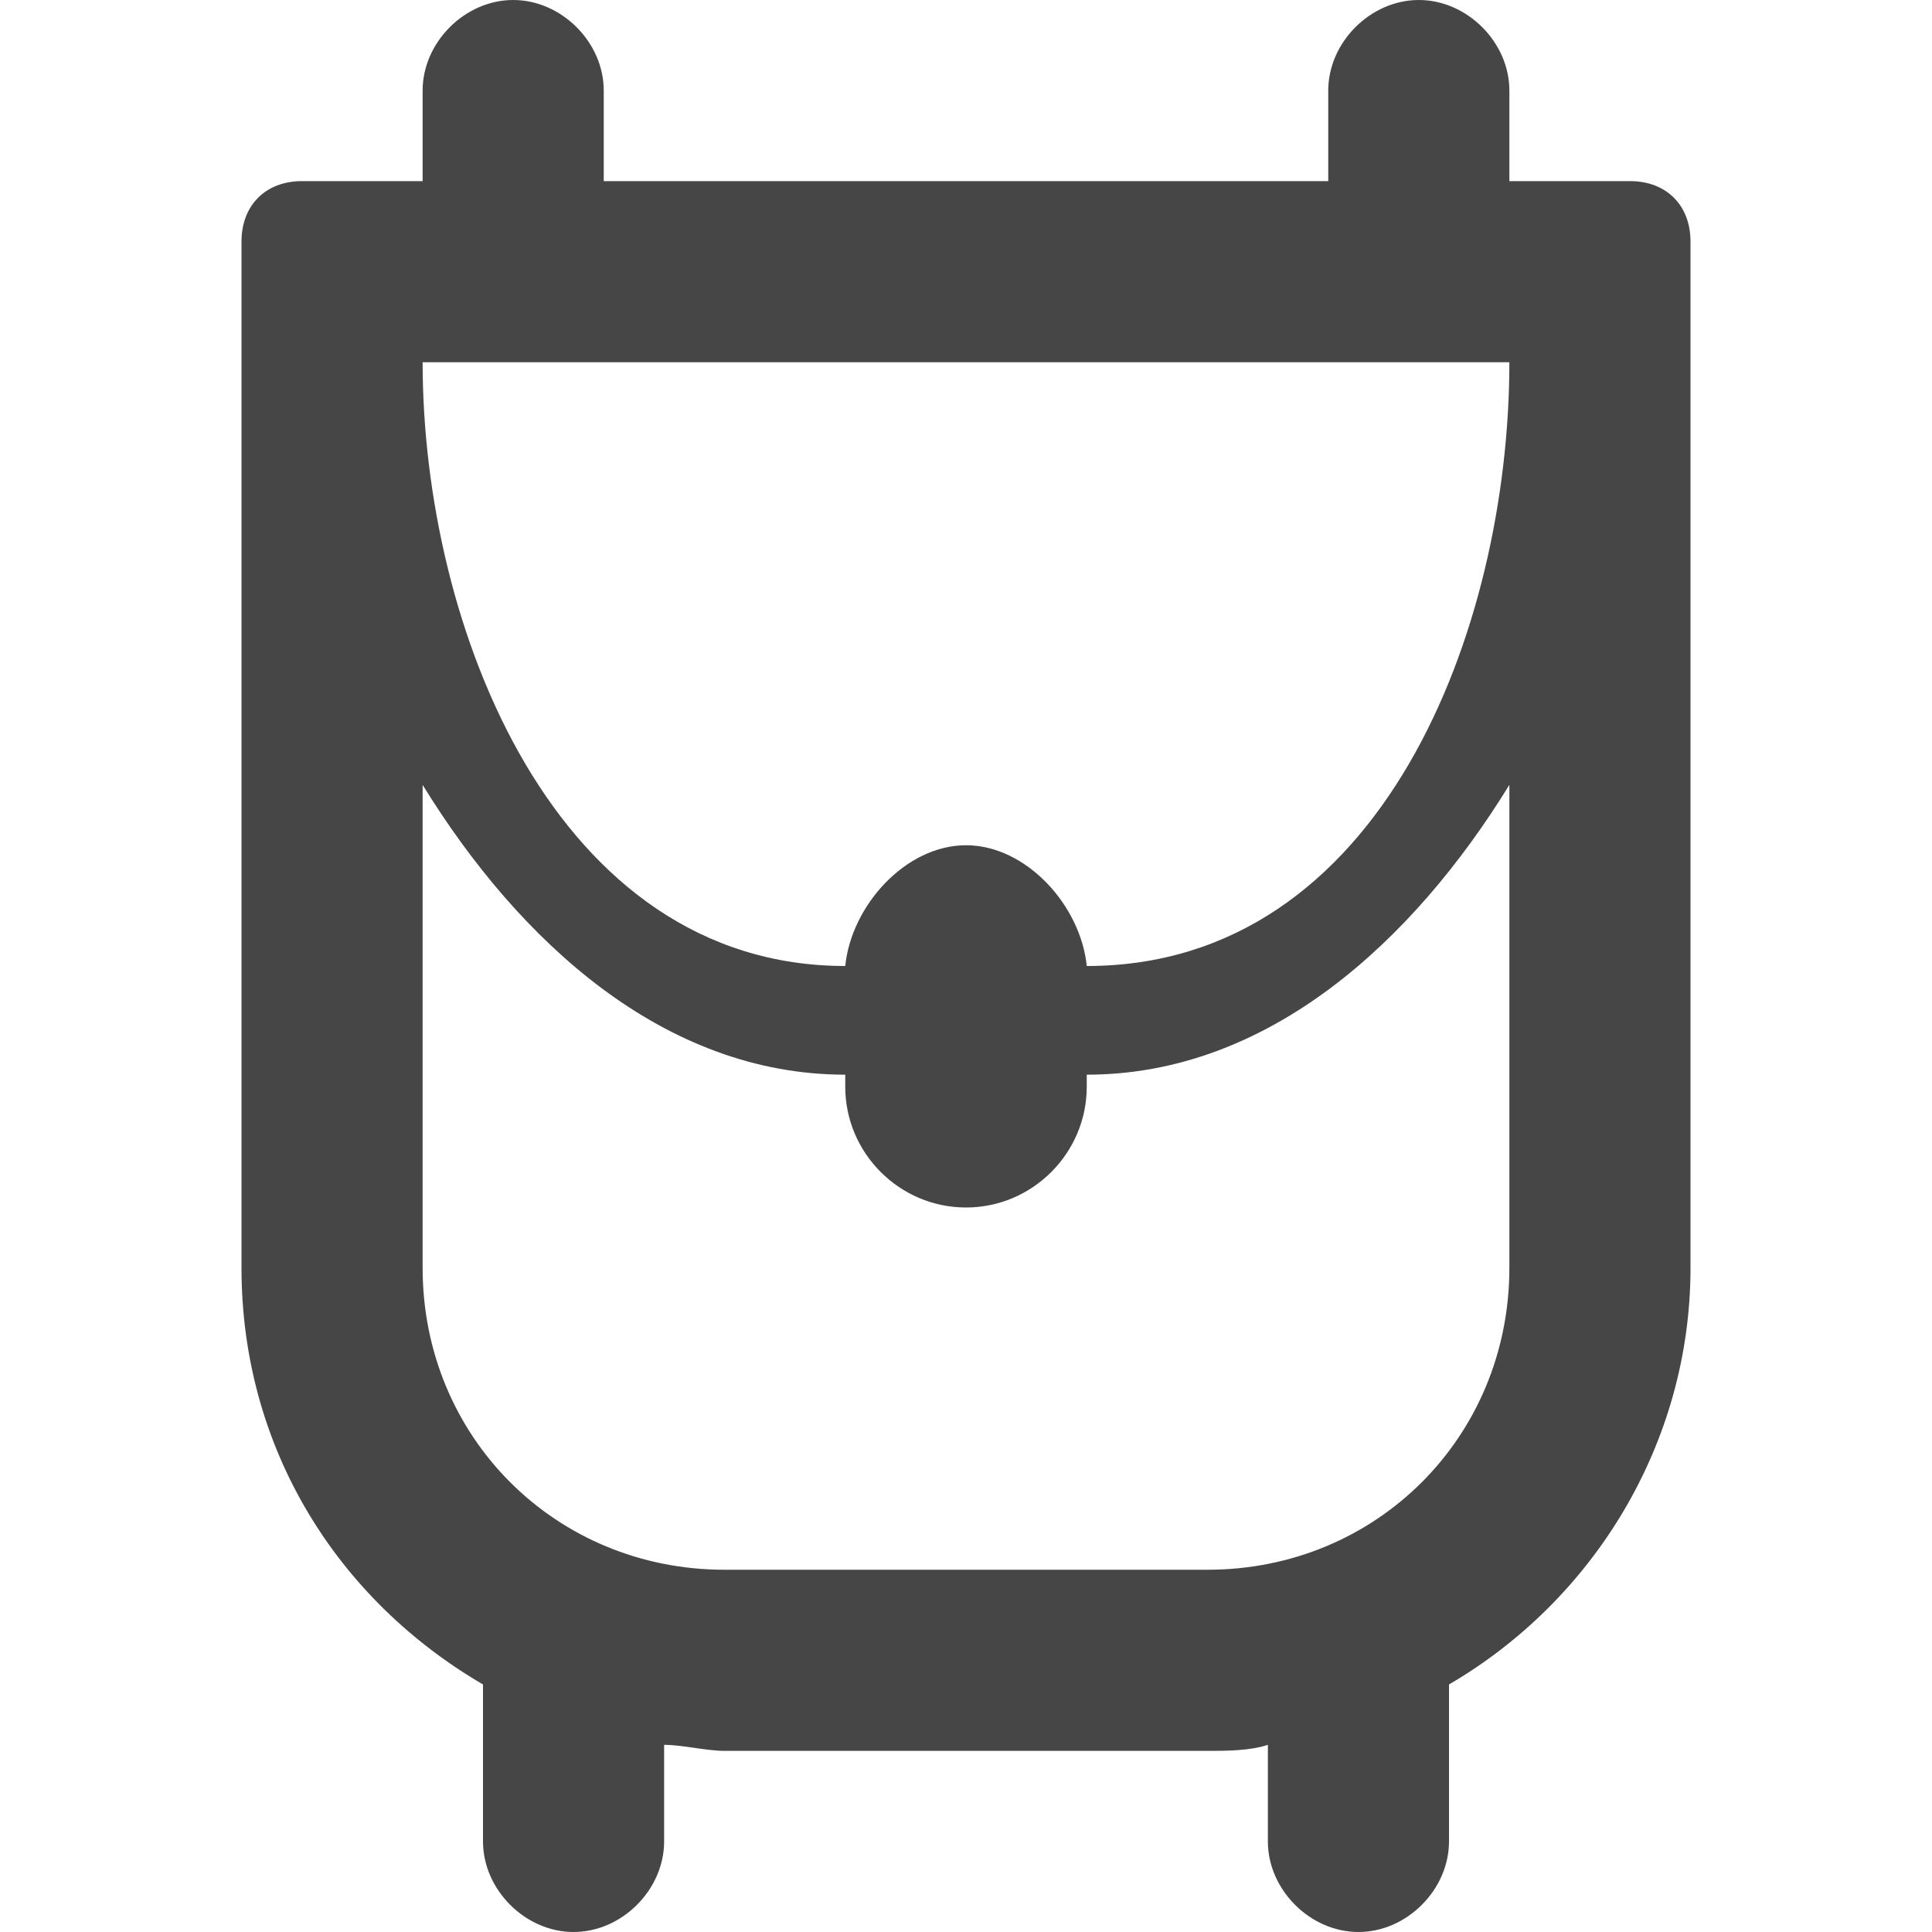 <svg id="Layer_1" xmlns="http://www.w3.org/2000/svg" viewBox="0 0 32 32"><style>.st0{fill:#fff}.st1{fill:#464646}.st2{fill:#474647}.st3{fill:none;stroke-width:3;stroke-miterlimit:10}.st3,.st4{stroke:#464646}.st4,.st5,.st6{fill:none;stroke-width:2;stroke-miterlimit:10}.st5{stroke-linecap:round;stroke:#464646}.st6{stroke:#fff;stroke-linejoin:round}.st6,.st7{stroke-linecap:round}.st7,.st8{fill:none;stroke:#464646;stroke-width:2;stroke-linejoin:round;stroke-miterlimit:10}.st9{fill:#797979}.st10{fill:#63b5d6}</style><path class="st1" d="M27 3h-2V1.5c0-.8-.7-1.5-1.5-1.5S22 .7 22 1.5V3H10V1.5C10 .7 9.3 0 8.5 0S7 .7 7 1.5V3H5c-.6 0-1 .4-1 1v17c0 3 1.6 5.5 4 6.9v2.6c0 .8.7 1.5 1.5 1.5s1.5-.7 1.5-1.5v-1.6c.3 0 .7.1 1 .1h8c.3 0 .7 0 1-.1v1.6c0 .8.7 1.5 1.5 1.5s1.5-.7 1.5-1.5v-2.6c2.4-1.4 4-4 4-6.9V4c0-.6-.4-1-1-1zM7 6h18c0 4.4-2.1 10-7 10-.1-1-1-2-2-2s-1.9 1-2 2c-4.8 0-7-5.6-7-10m13 20h-8c-2.8 0-5-2.2-5-5v-8c1.6 2.6 4 4.8 7 4.8v.2c0 1.1.9 2 2 2s2-.9 2-2v-.2c3 0 5.4-2.2 7-4.8v8c0 2.8-2.2 5-5 5z"/></svg>